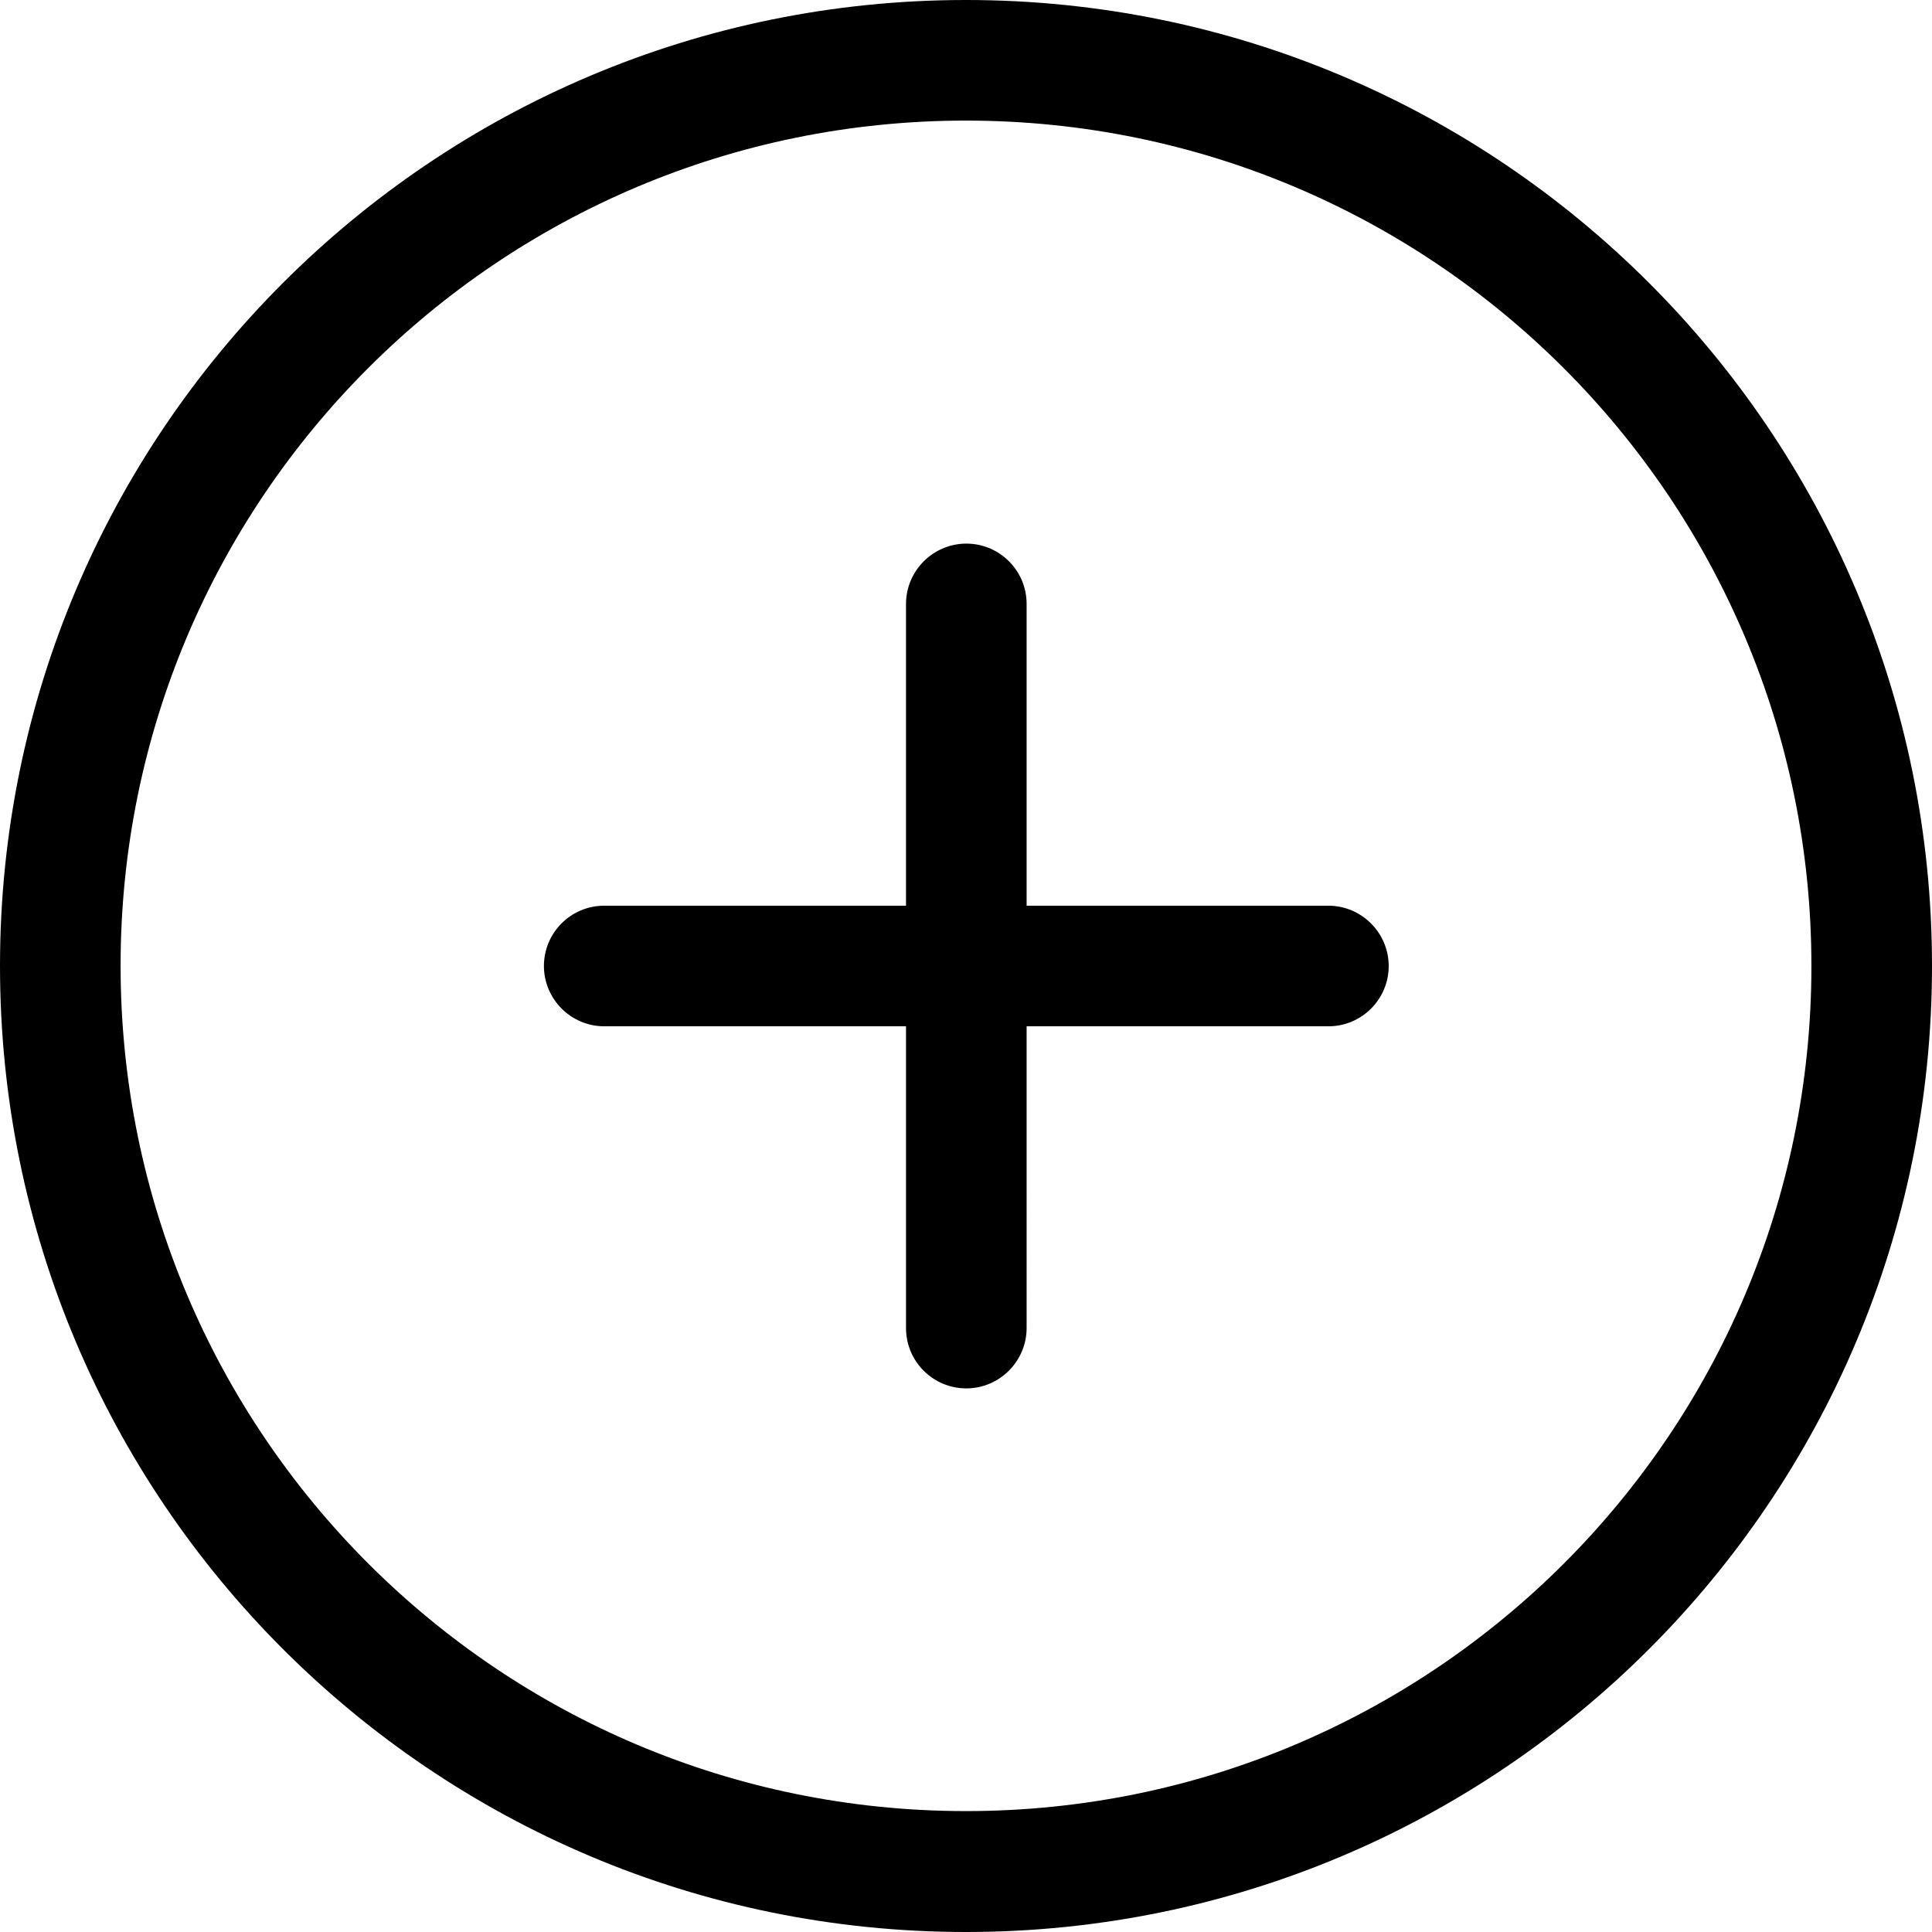 <svg xmlns="http://www.w3.org/2000/svg" viewBox="8 114.9 612 612" enable-background="new 8 114.9 612 612"><style type="text/css"></style><path d="M314 114.9c-169 0-306 137-306 306s137 306 306 306 306-137 306-306-137-306-306-306zm0 573.7c-147.9 0-267.8-119.9-267.8-267.8S166.1 153.1 314 153.1 581.8 273 581.8 420.9 461.9 688.6 314 688.6zm114.8-286.8h-95.6v-95.6c0-10.6-8.6-19.1-19.1-19.1s-19.1 8.6-19.1 19.1v95.6h-95.6c-10.6 0-19.1 8.6-19.1 19.1s8.6 19.1 19.1 19.1H295v95.6c0 10.6 8.6 19.1 19.1 19.1s19.1-8.6 19.1-19.1V440h95.6c10.6 0 19.1-8.6 19.1-19.1s-8.6-19.1-19.1-19.1z"/></svg>